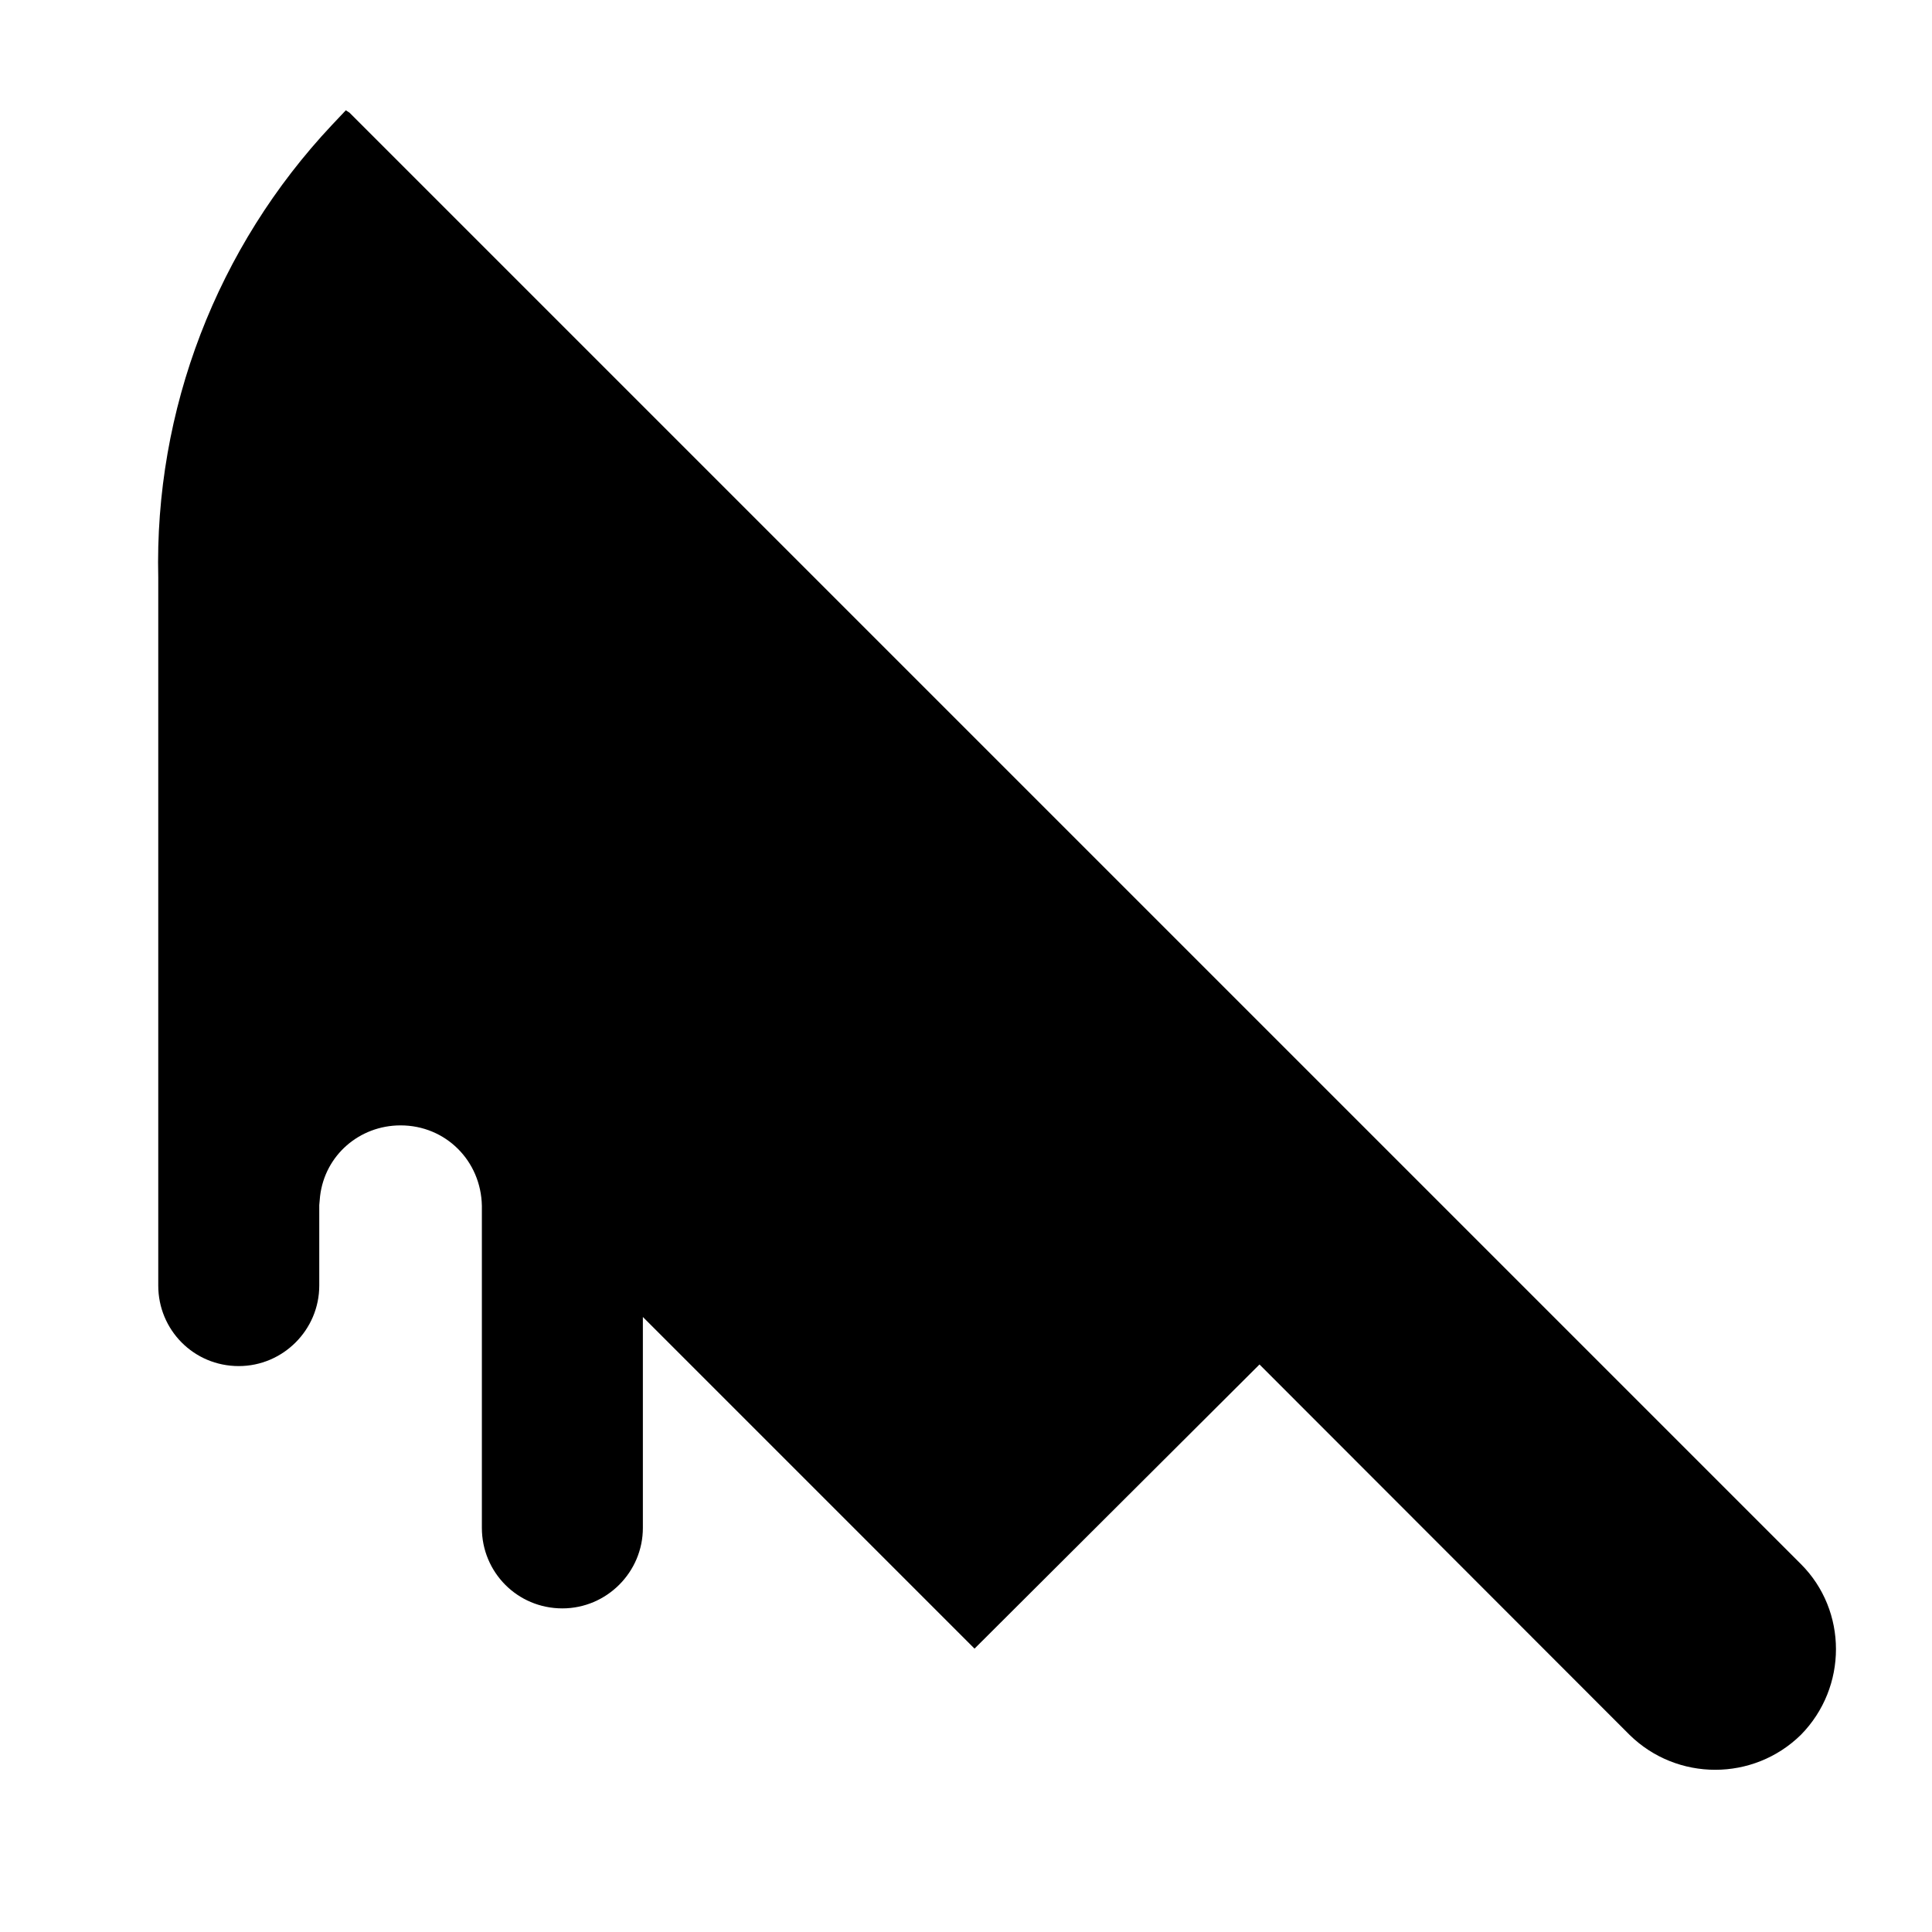 <svg viewBox="0 0 24 24" xmlns="http://www.w3.org/2000/svg"><path fill="none" d="M0 0h24v24H0Z"/><path d="M4.342 1.4l18.03 18.03v0c.58.58.58 1.53 0 2.12 -.59.58-1.54.58-2.13 0l-4.596-4.6 -3.54 3.53 -4.12-4.12v2.62 0c0 .55-.45 1-1 1 -.56 0-1-.45-1-1v-4 0c-.01-.56-.45-1-1.01-1 -.51 0-.94.37-1 .88l-.01.11v1 0c0 .55-.45 1-1 1 -.56 0-1-.45-1-1V7.18v0c-.05-2.09.73-4.11 2.16-5.63l.17-.18Z"/></svg>